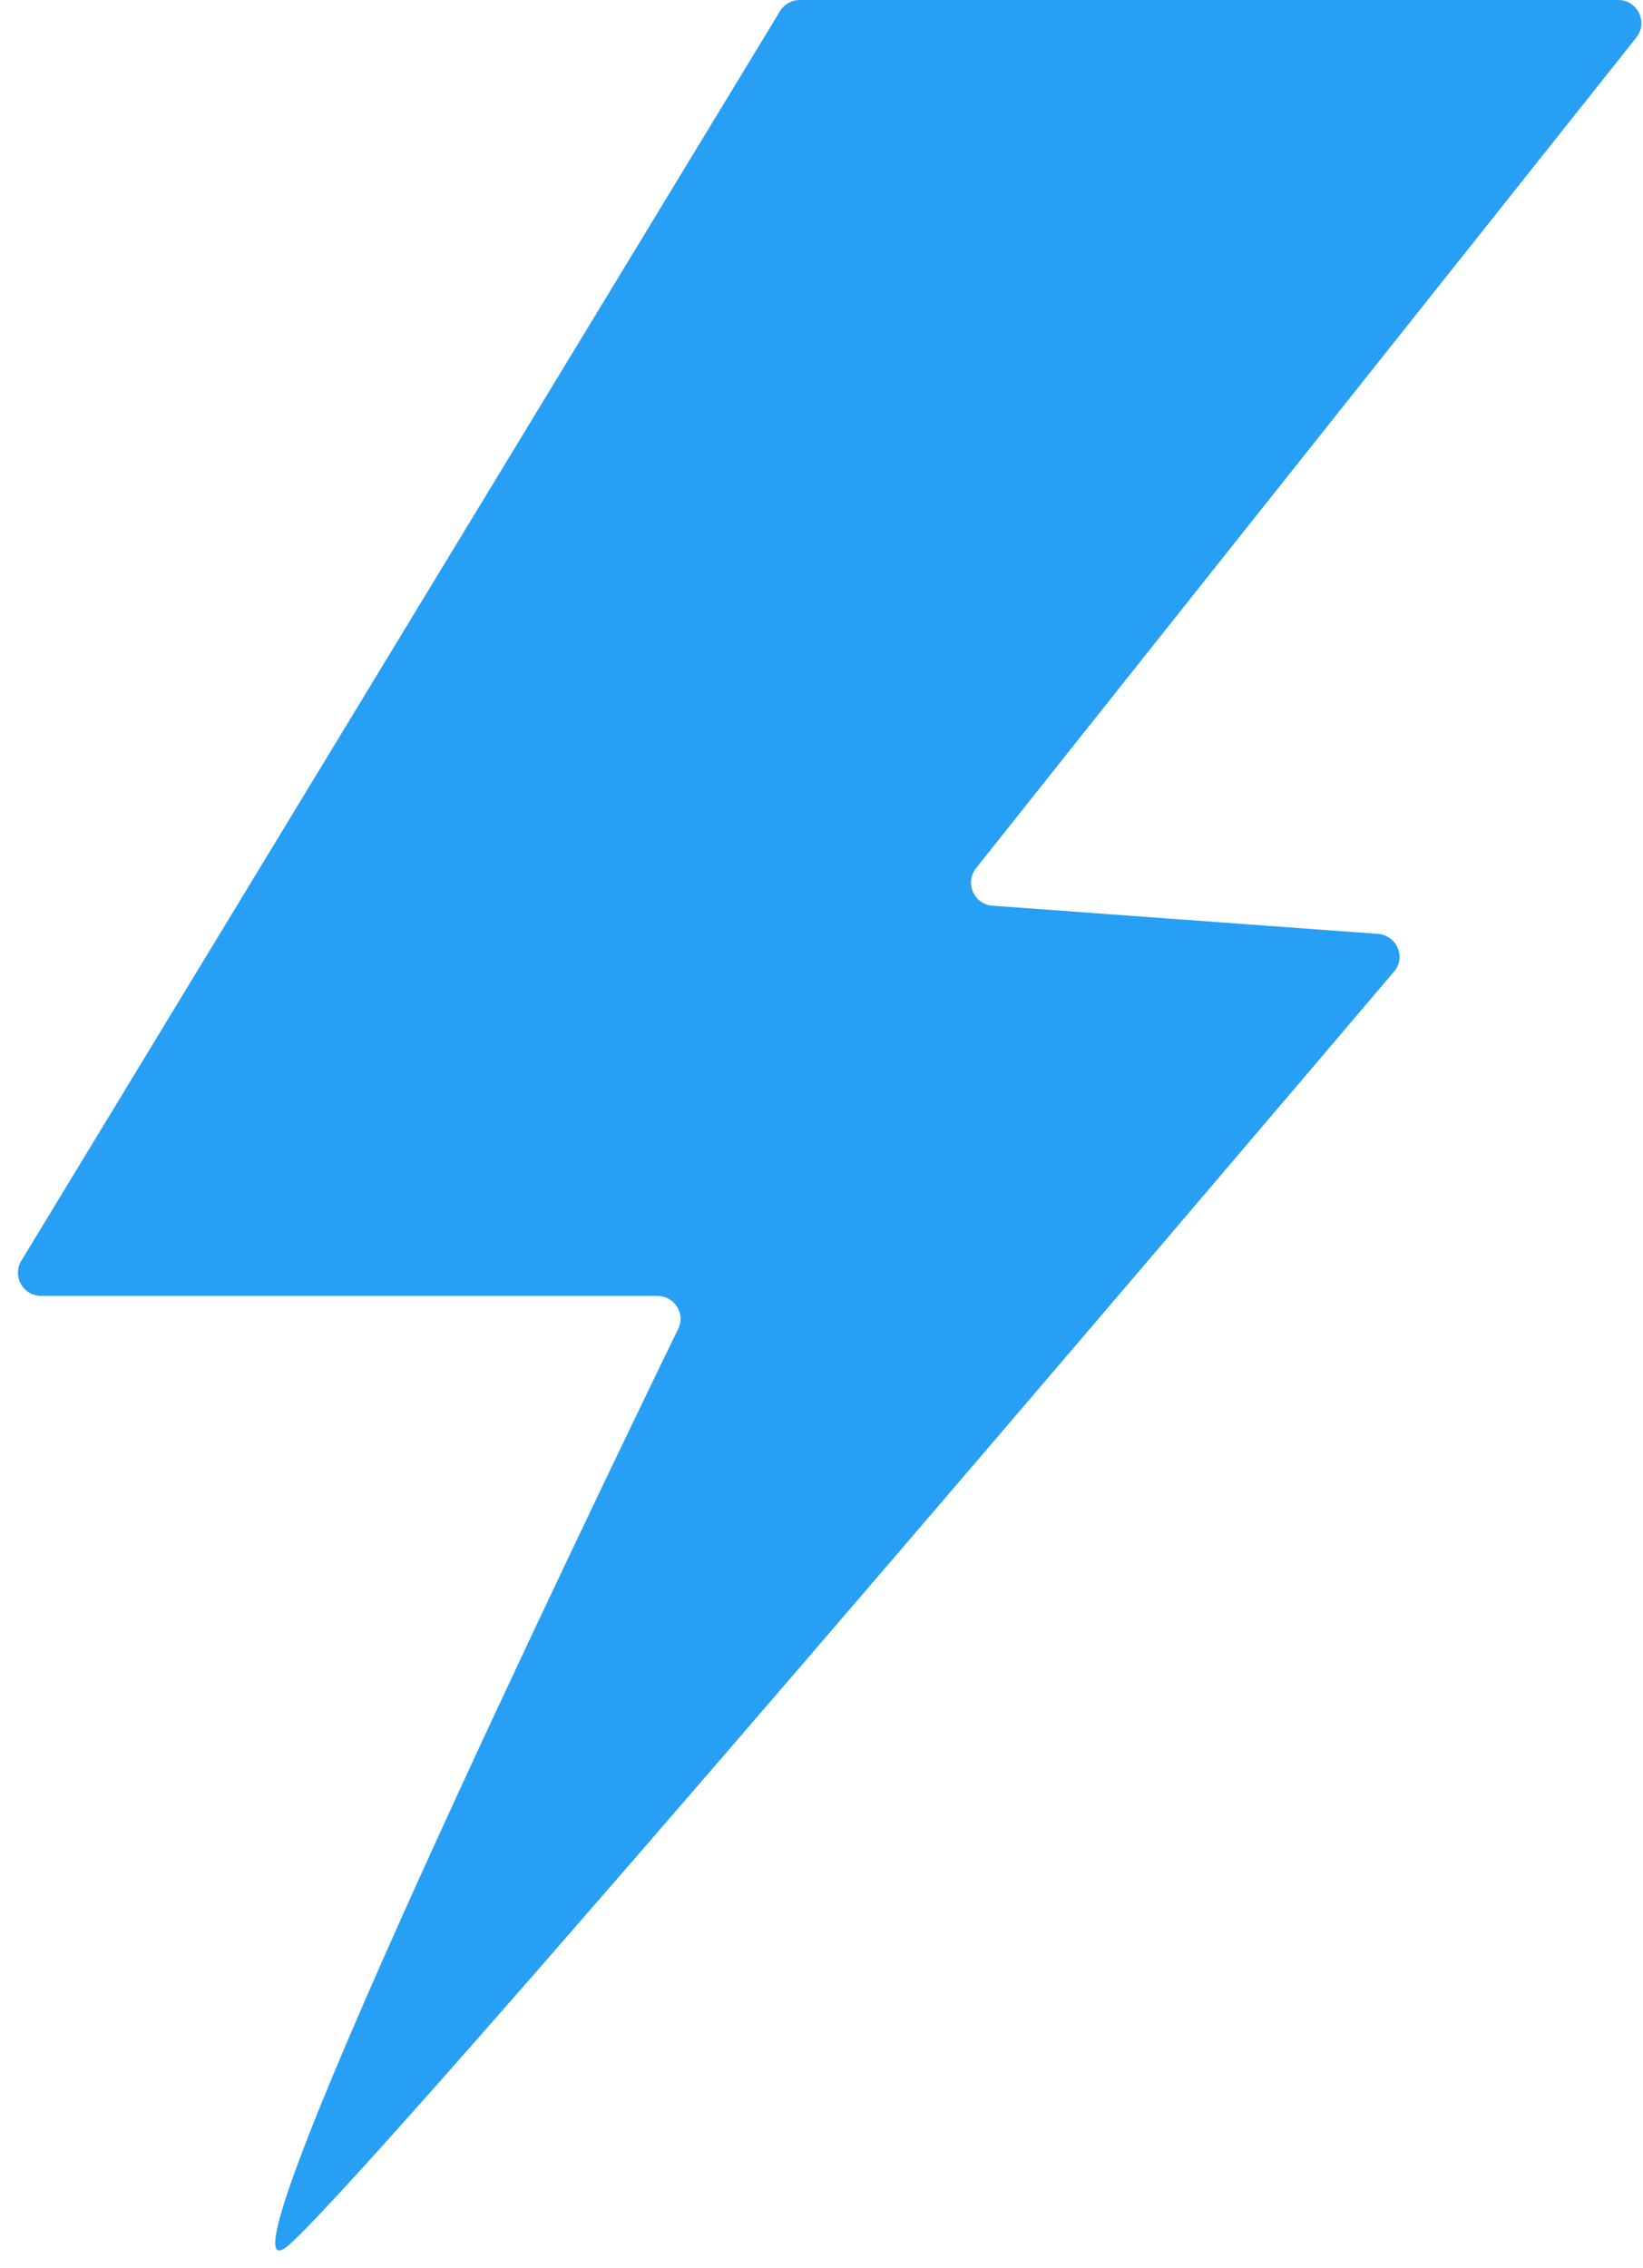 <svg width="71" height="98" viewBox="0 0 71 98" fill="none" xmlns="http://www.w3.org/2000/svg">
<path d="M60.245 41.98C52.984 50.534 16.549 93.401 12.5 97C8.479 100.574 25.617 65.024 29.311 57.416C29.634 56.751 29.137 56 28.398 56H1.777C0.997 56 0.518 55.147 0.922 54.481L33.708 0.481C33.889 0.182 34.213 0 34.563 0H69.928C70.765 0 71.231 0.967 70.71 1.622L42.178 37.519C41.678 38.148 42.086 39.08 42.887 39.138L59.538 40.356C60.354 40.416 60.774 41.356 60.245 41.98Z" fill="#269FF4"/>
</svg>
